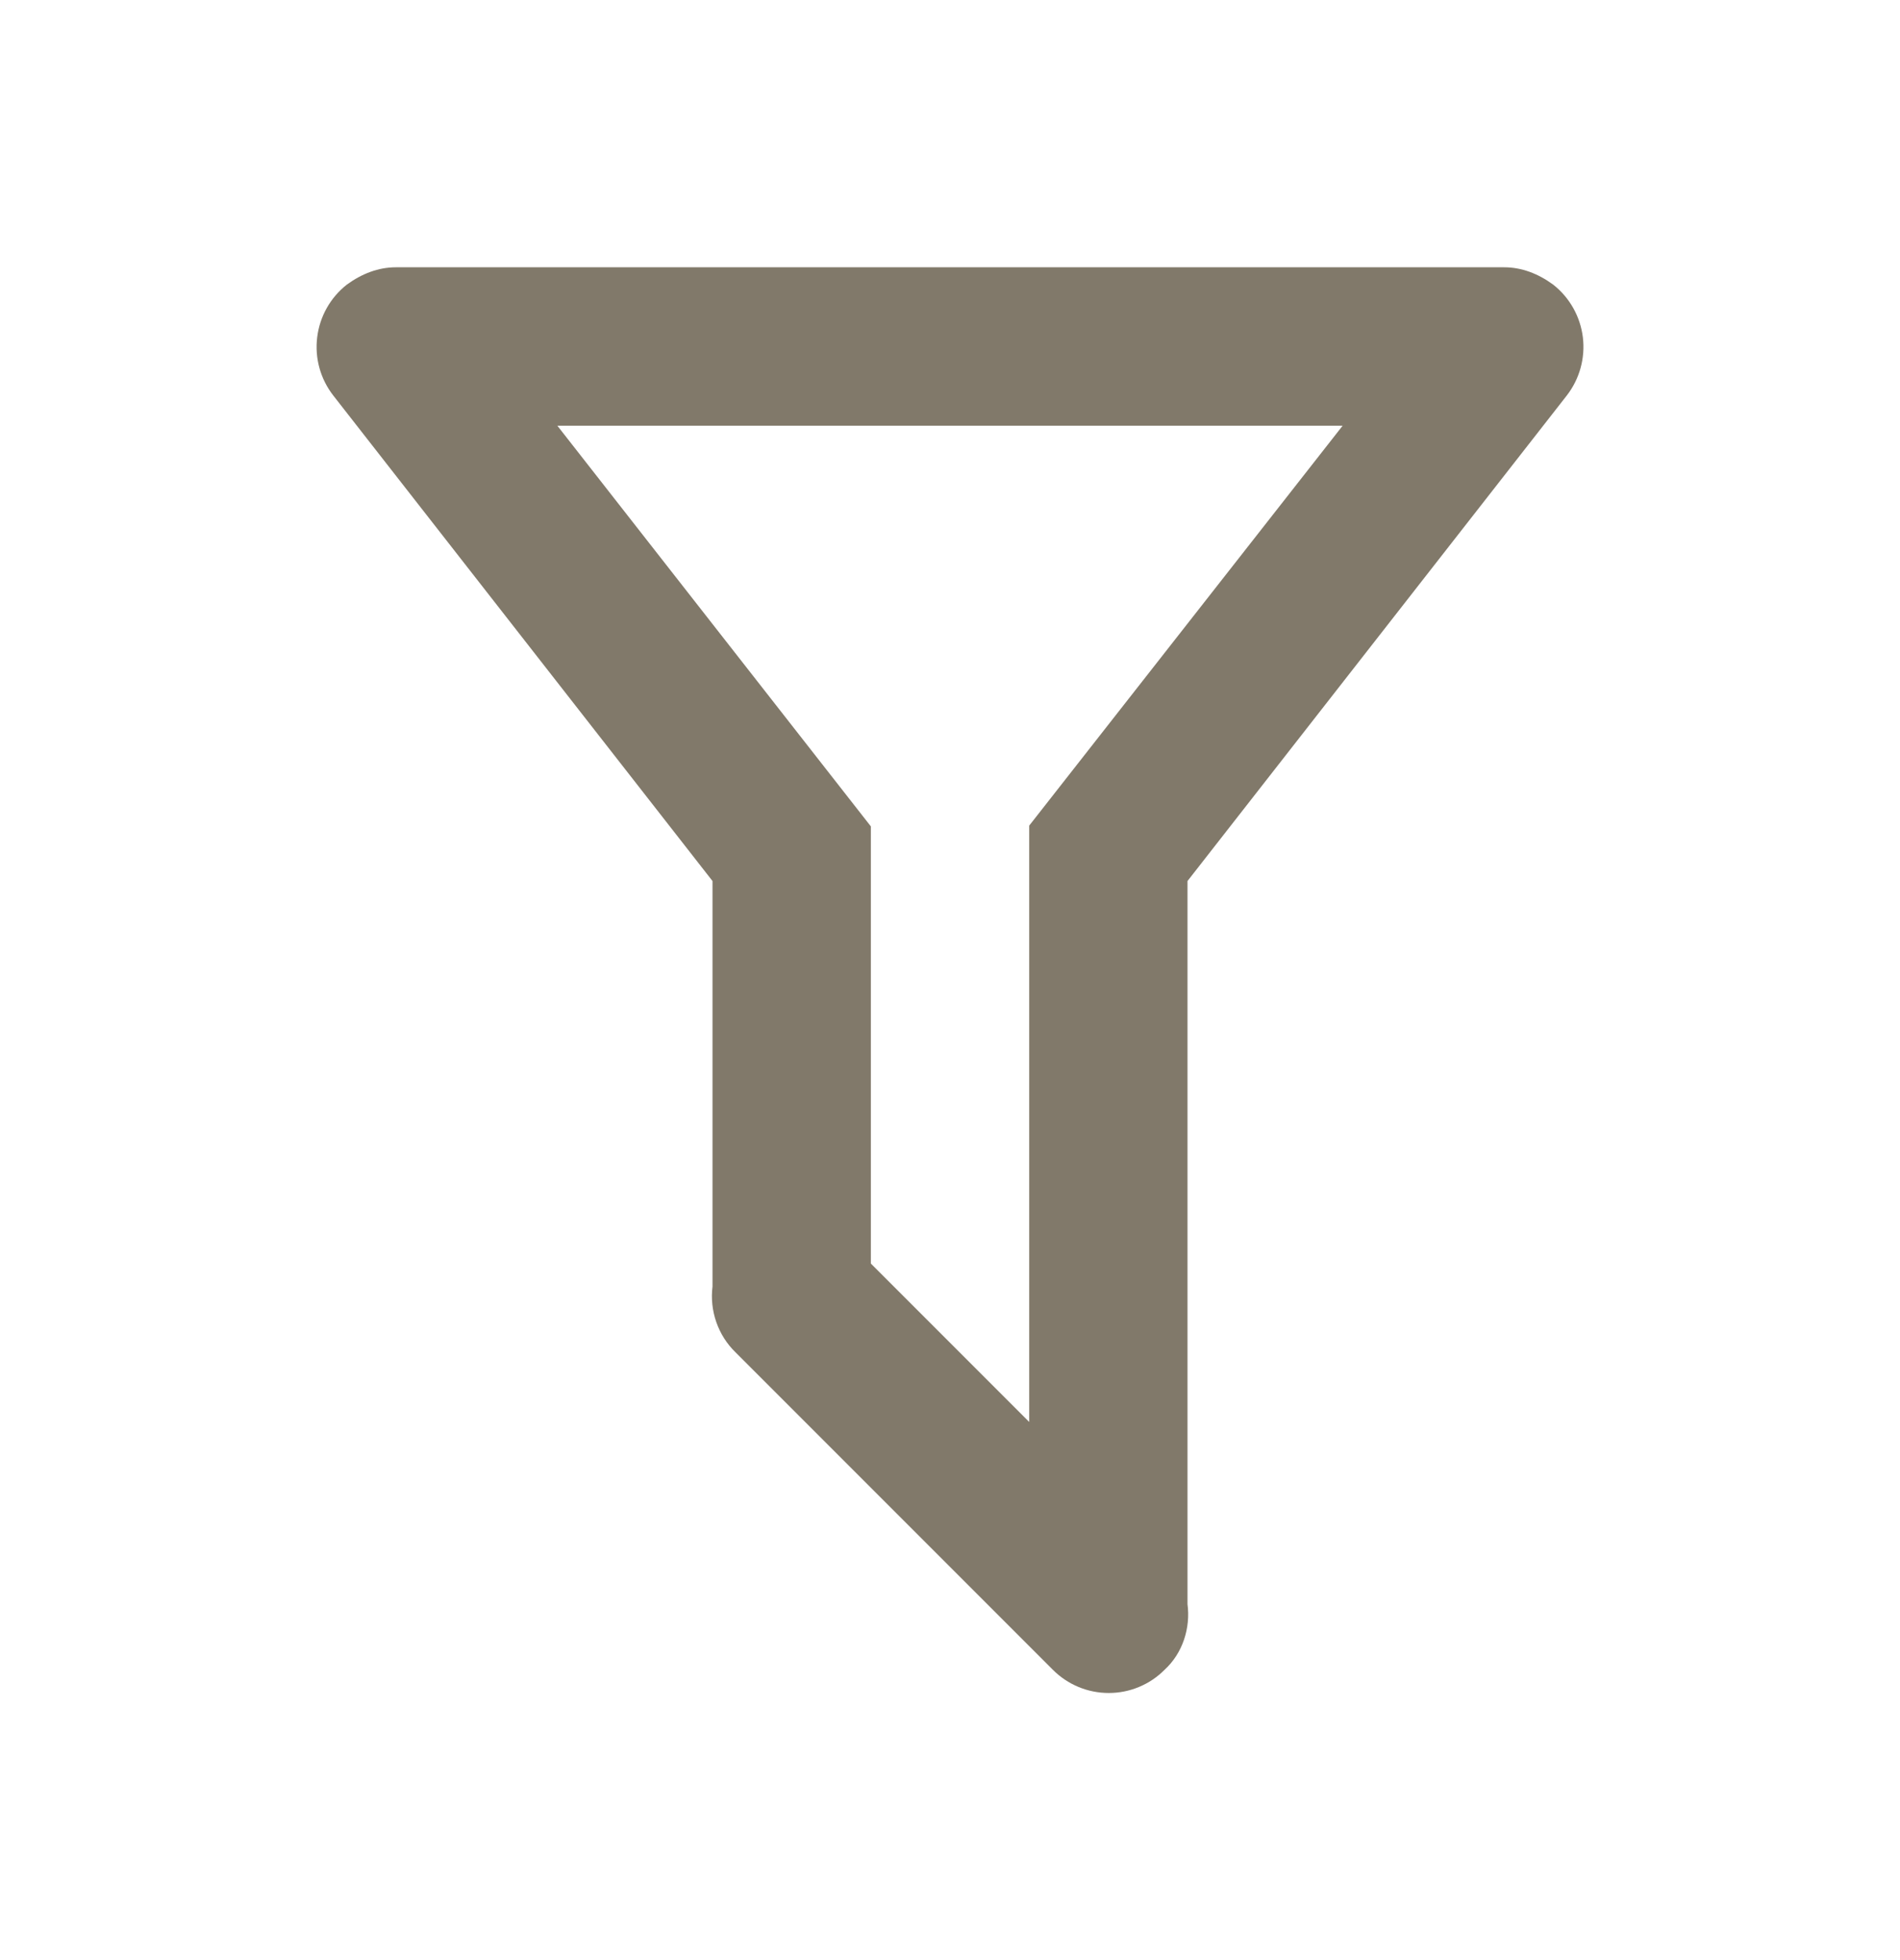 <svg width="32" height="33" viewBox="0 0 32 33" fill="none" xmlns="http://www.w3.org/2000/svg">
<path opacity="0.6" d="M20 27.007C20.053 27.407 19.92 27.833 19.613 28.113C19.49 28.237 19.344 28.335 19.182 28.402C19.021 28.469 18.848 28.503 18.674 28.503C18.499 28.503 18.326 28.469 18.165 28.402C18.003 28.335 17.857 28.237 17.733 28.113L12.387 22.767C12.241 22.625 12.131 22.451 12.064 22.259C11.997 22.067 11.975 21.862 12 21.66V14.833L5.614 6.66C5.397 6.382 5.299 6.03 5.342 5.68C5.384 5.33 5.563 5.011 5.84 4.793C6.094 4.607 6.374 4.5 6.667 4.5H25.334C25.627 4.5 25.907 4.607 26.16 4.793C26.437 5.011 26.616 5.33 26.659 5.68C26.701 6.03 26.603 6.382 26.387 6.66L20 14.833V27.007ZM9.387 7.167L14.667 13.913V21.273L17.334 23.94V13.9L22.613 7.167H9.387Z" fill="#2E2008"/>
</svg>
